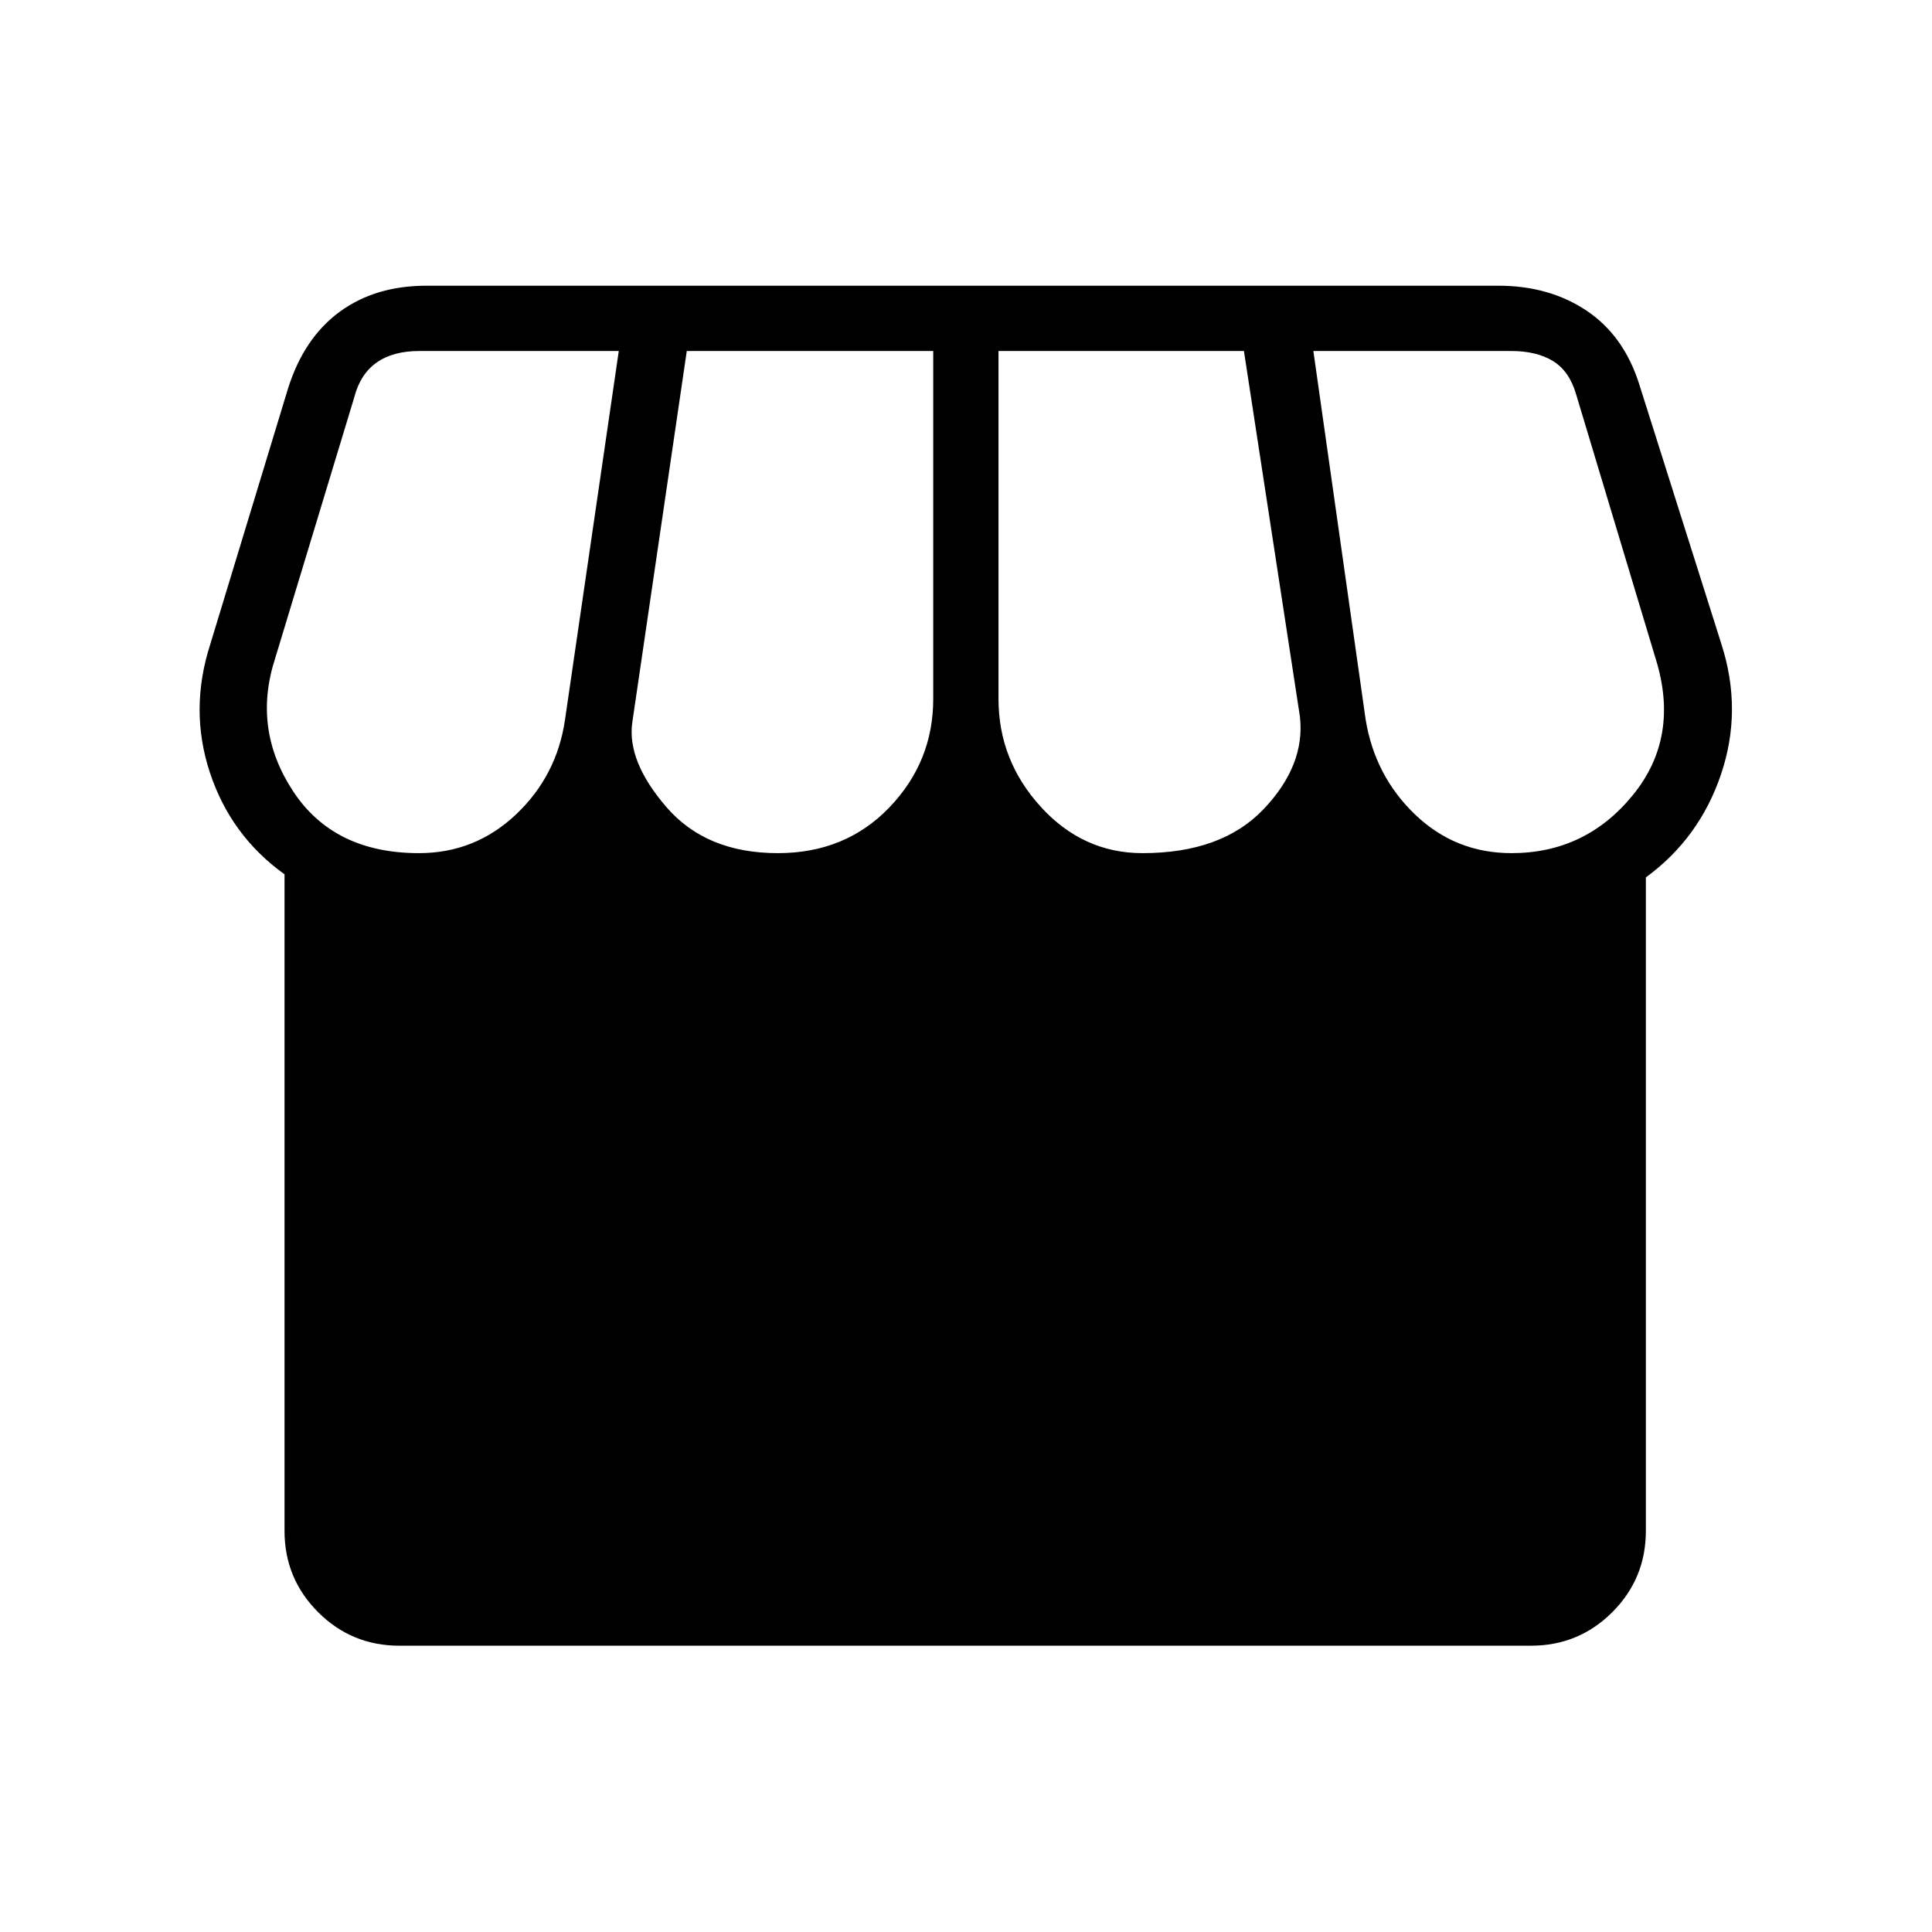 <svg xmlns="http://www.w3.org/2000/svg" height="40" viewBox="0 -960 960 960" width="40"><path d="M817.82-524.03v324.72q0 23.7-16.67 40.38-16.68 16.67-40.38 16.67H198.44q-23.71 0-40.38-16.67-16.68-16.68-16.68-40.38v-326.25q-26.65-19.11-37.04-50.43-10.39-31.33.17-63.96l38.74-127.43q7.95-24.86 25.61-37.75 17.65-12.9 43.04-12.9h532.62q25.34 0 43.89 12.43t26.18 36.73l40.77 128.92q10.56 32.76-.16 64.6-10.73 31.85-37.38 51.32Zm-250.09-12.05q39.4 0 60.2-21.91 20.8-21.91 17.98-46.04L618.1-785.59H496.15v172.9q0 30.51 20.98 53.56 20.97 23.05 50.6 23.05Zm-181.21 0q33.59 0 55.4-22.71 21.8-22.72 21.8-53.9v-172.9H341.26l-27.09 184.64q-2.68 19.27 17.04 42.07 19.73 22.8 55.31 22.8Zm-178.32 0q27.88 0 48.21-19.24 20.33-19.24 24.36-47.19l26.7-183.08h-99.15q-13.08 0-21.22 5.77-8.14 5.77-11.09 17.31l-39.37 129.92q-11.26 34.88 8.97 65.7 20.22 30.81 62.59 30.81Zm542.85 0q36.77 0 60.27-28.8t11.4-67.71l-39.55-131.46q-3.34-11.54-11.48-16.54t-20.83-5H652.6l25.97 183.08q4.56 28.05 24.57 47.24 20.02 19.19 47.91 19.19Z"/></svg>